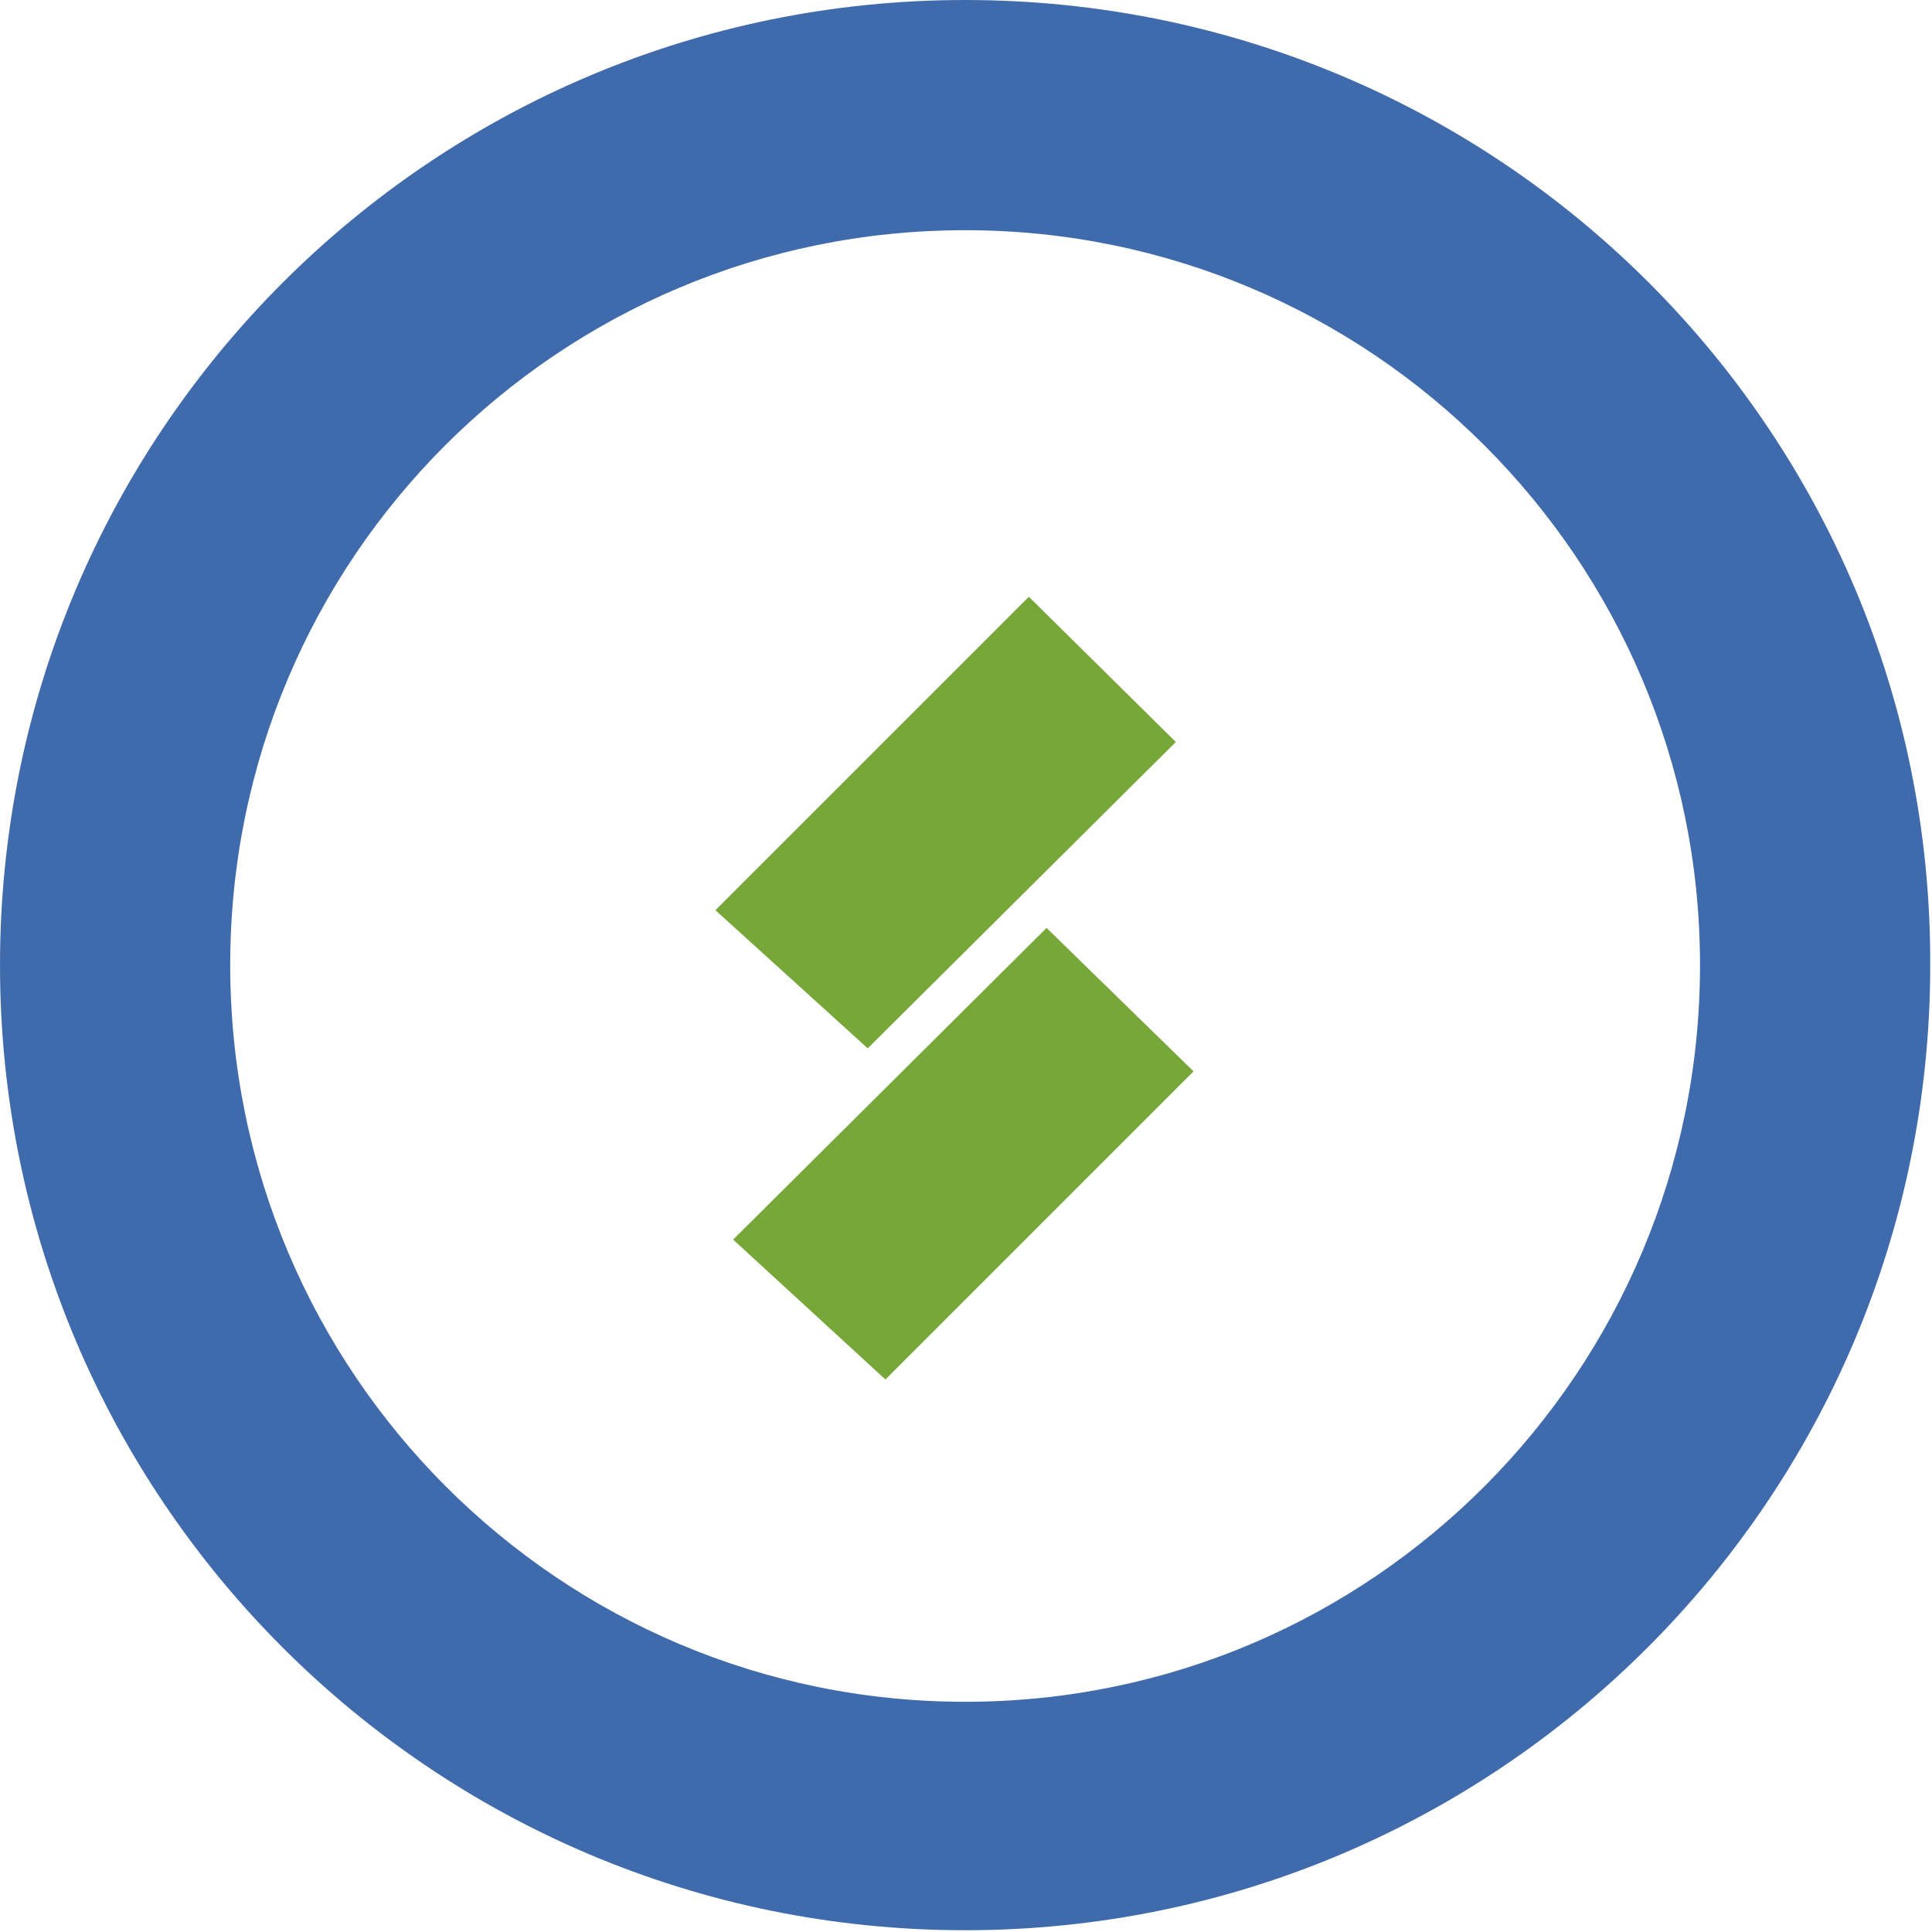 <?xml version="1.0" encoding="utf-8"?>
<!-- Generator: Adobe Illustrator 18.1.1, SVG Export Plug-In . SVG Version: 6.00 Build 0)  -->
<svg version="1.1" id="Camada_1" xmlns="http://www.w3.org/2000/svg" xmlns:xlink="http://www.w3.org/1999/xlink" x="0px" y="0px"
	 viewBox="0 0 109.1 109.1" style="enable-background:new 0 0 109.1 109.1;" xml:space="preserve">
<style type="text/css">
	.adsst0{fill:#3F6BAD;}
	.adsst1{fill:#77A739;}
</style>
<g>
	<path class="adsst0" d="M54.5,0C24.4,0,0,24.4,0,54.5c0,30.1,24.4,54.5,54.5,54.5c30.1,0,54.5-24.4,54.5-54.5
		C109.1,24.4,84.7,0,54.5,0z M54.5,96.1C31.6,96.1,13,77.5,13,54.5S31.6,13,54.5,13c22.9,0,41.5,18.6,41.5,41.5S77.5,96.1,54.5,96.1
		z"/>
</g>
<polygon class="adsst1" points="67.4,60.5 50,77.9 41.4,70 59.1,52.4 "/>
<polygon class="adsst1" points="66.4,41.9 49,59.2 40.4,51.4 58.1,33.7 "/>
</svg>
